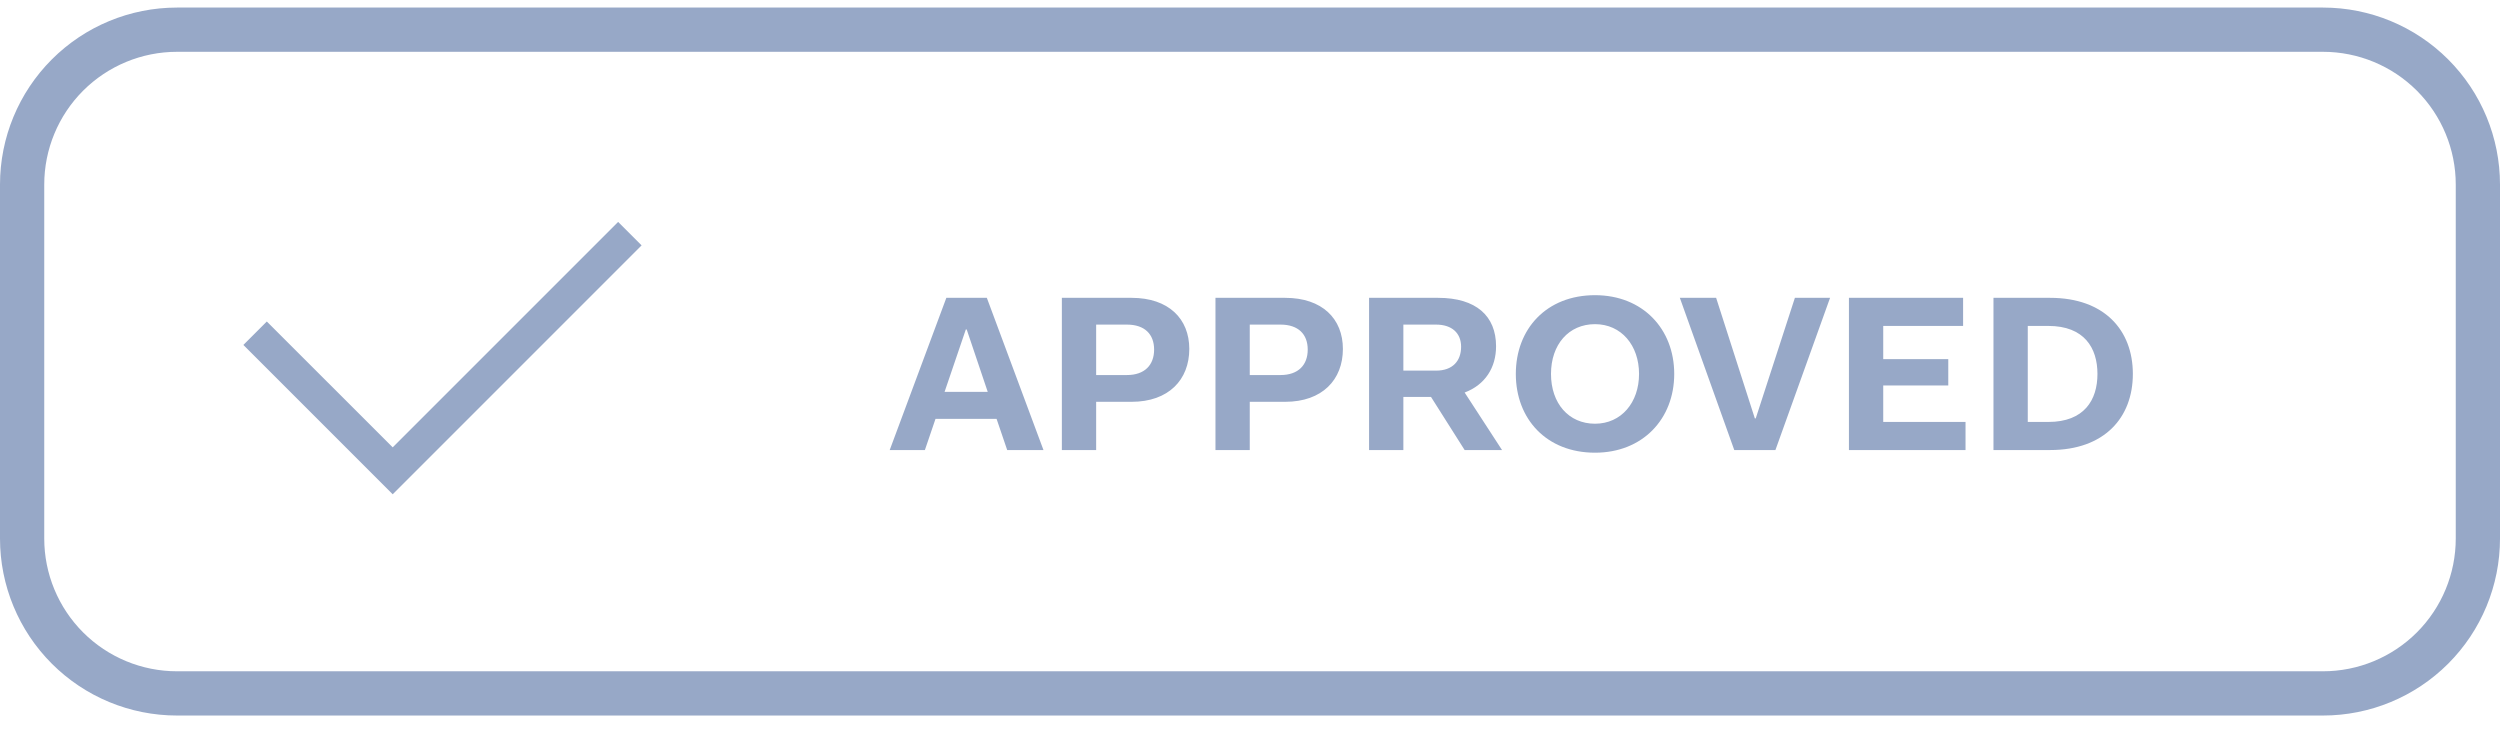 <svg width="113" height="33" viewBox="0 0 113 33" fill="none" xmlns="http://www.w3.org/2000/svg">
<g clip-path="url(#clip0_3_12)">
<path d="M17.75 22.342L11 15.592L12.06 14.532L17.75 20.22L27.94 10.031L29 11.091L17.75 22.342Z" fill="#97A8C7"/>
<path fill-rule="evenodd" clip-rule="evenodd" d="M72.095 20.462C69.905 20.462 68.515 18.942 68.515 16.902C68.515 14.862 69.905 13.342 72.095 13.342C74.245 13.342 75.675 14.862 75.675 16.902C75.675 18.942 74.245 20.462 72.095 20.462ZM72.095 14.652C70.905 14.652 70.105 15.572 70.105 16.902C70.105 18.232 70.905 19.152 72.095 19.152C73.285 19.152 74.085 18.192 74.085 16.902C74.085 15.612 73.285 14.652 72.095 14.652ZM40.215 20.342H41.805L42.285 18.932H45.045L45.525 20.342H47.165L44.605 13.462H42.775L40.215 20.342ZM42.695 17.712L43.655 14.892H43.695L44.645 17.712H42.695ZM47.996 20.342H49.546V18.162H51.146C52.826 18.162 53.756 17.162 53.756 15.772C53.756 14.412 52.826 13.462 51.146 13.462H47.996V20.342ZM50.936 14.672C51.746 14.672 52.166 15.112 52.166 15.802C52.166 16.492 51.746 16.952 50.936 16.952H49.546V14.672H50.936ZM56.489 20.342H54.939V13.462H58.089C59.769 13.462 60.699 14.412 60.699 15.772C60.699 17.162 59.769 18.162 58.089 18.162H56.489V20.342ZM59.109 15.802C59.109 15.112 58.689 14.672 57.879 14.672H56.489V16.952H57.879C58.689 16.952 59.109 16.492 59.109 15.802ZM61.882 20.342H63.432V17.942H64.682L66.202 20.342H67.892L66.202 17.742C67.132 17.392 67.622 16.612 67.622 15.652C67.622 14.282 66.722 13.462 65.002 13.462H61.882V20.342ZM64.912 14.672C65.632 14.672 66.042 15.062 66.042 15.672C66.042 16.312 65.662 16.752 64.912 16.752H63.432V14.672H64.912Z" fill="#97A8C7"/>
<path d="M80.249 20.342L82.719 13.462H81.129L79.359 18.912H79.319L77.569 13.462H75.929L78.389 20.342H80.249ZM88.842 20.342H83.572V13.462H88.732V14.732H85.122V16.232H88.062V17.422H85.122V19.072H88.842V20.342Z" fill="#97A8C7"/>
<path fill-rule="evenodd" clip-rule="evenodd" d="M90.105 20.342H92.665C95.115 20.342 96.405 18.882 96.405 16.902C96.405 14.922 95.115 13.462 92.665 13.462H90.105V20.342ZM92.585 14.732C94.205 14.732 94.805 15.722 94.805 16.902C94.805 18.082 94.205 19.072 92.585 19.072H91.655V14.732H92.585Z" fill="#97A8C7"/>
<path fill-rule="evenodd" clip-rule="evenodd" d="M0 8.342C0 6.22 0.843 4.185 2.343 2.685C3.843 1.185 5.878 0.342 8 0.342H105C107.122 0.342 109.157 1.185 110.657 2.685C112.157 4.185 113 6.22 113 8.342V24.342C113 26.464 112.157 28.499 110.657 29.999C109.157 31.499 107.122 32.342 105 32.342H8C5.878 32.342 3.843 31.499 2.343 29.999C0.843 28.499 0 26.464 0 24.342V8.342ZM8 2.342H105C106.591 2.342 108.117 2.974 109.243 4.099C110.368 5.225 111 6.751 111 8.342V24.342C111 25.933 110.368 27.459 109.243 28.585C108.117 29.71 106.591 30.342 105 30.342H8C6.409 30.342 4.883 29.71 3.757 28.585C2.632 27.459 2 25.933 2 24.342V8.342C2 6.751 2.632 5.225 3.757 4.099C4.883 2.974 6.409 2.342 8 2.342Z" fill="#97A8C7"/>
</g>
<defs>
<clipPath id="clip0_3_12">
<rect width="113" height="33" fill="white"/>
</clipPath>
</defs>
</svg>
